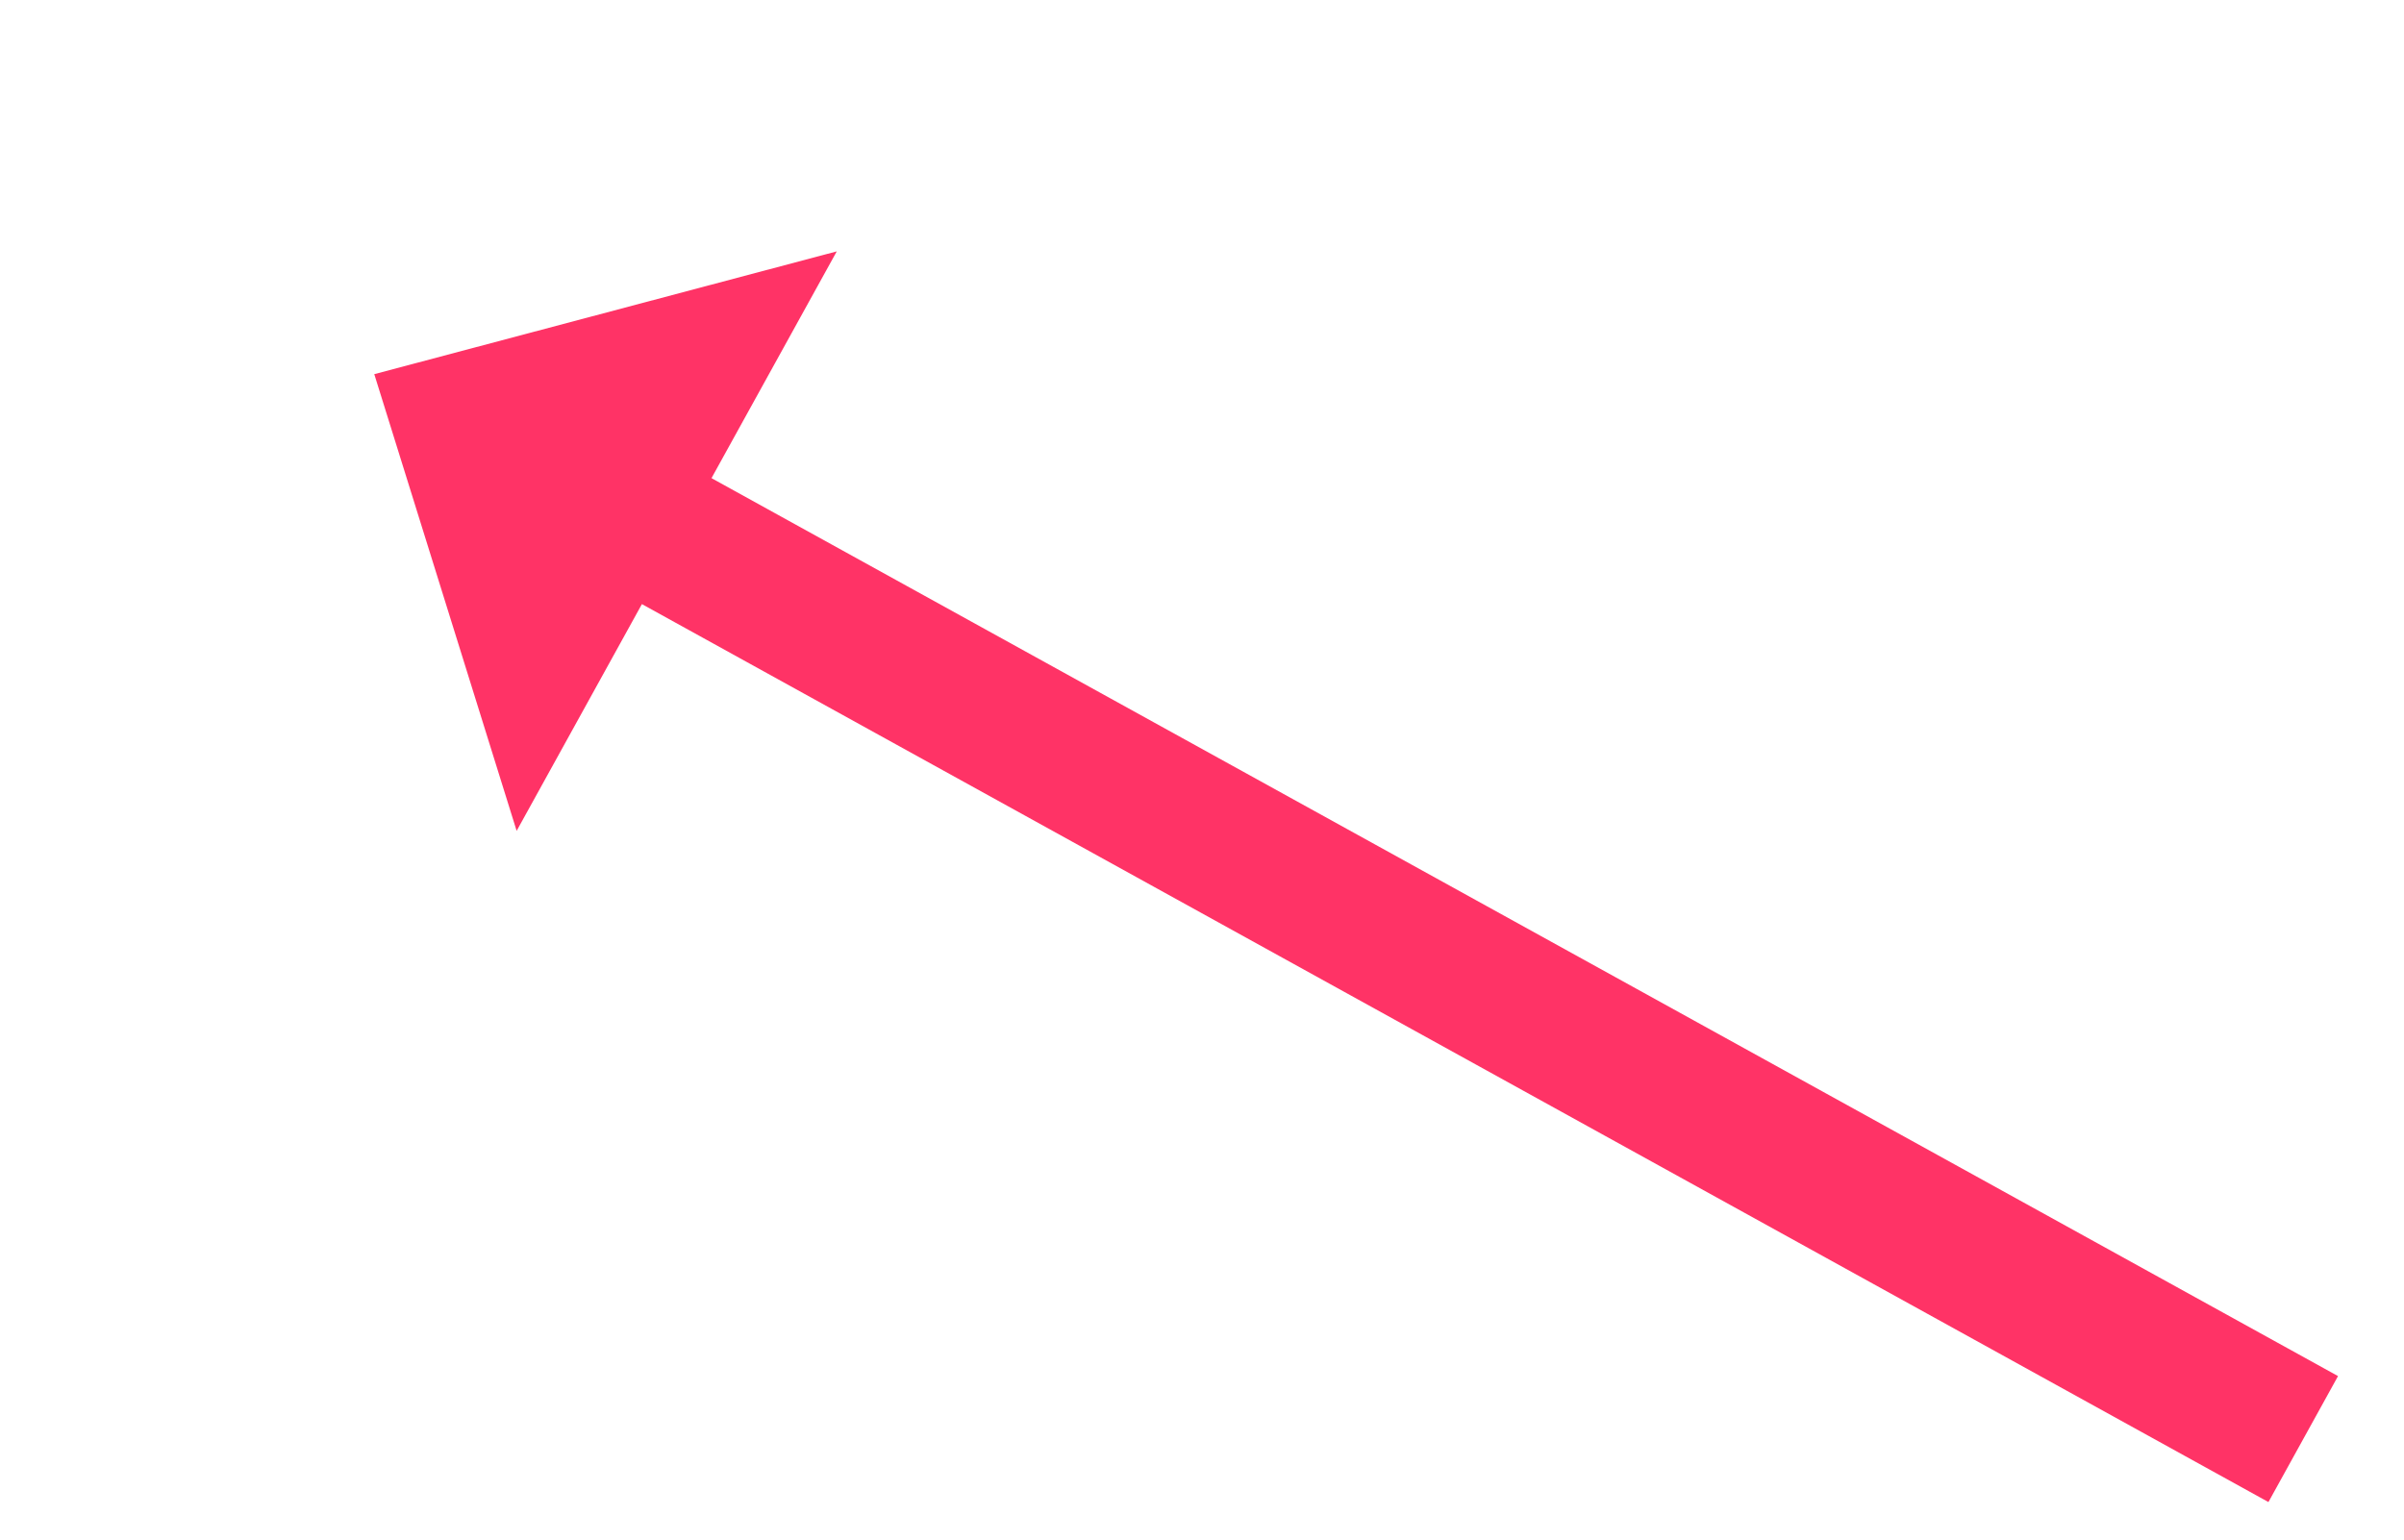 ﻿<?xml version="1.0" encoding="utf-8"?>
<svg version="1.1" xmlns:xlink="http://www.w3.org/1999/xlink" width="83.5px" height="53.5px" xmlns="http://www.w3.org/2000/svg">
  <g transform="matrix(1 0 0 1 -818 -12606 )">
    <path d="M 67 37  L 7.878 4.351  " stroke-width="5" stroke="#ff3366" fill="none" transform="matrix(1 0 0 1 831 12619 )" />
    <path d="M 16.064 -4.266  L 0 0  L 4.945 15.868  L 16.064 -4.266  Z " fill-rule="nonzero" fill="#ff3366" stroke="none" transform="matrix(1 0 0 1 831 12619 )" />
  </g>
</svg>